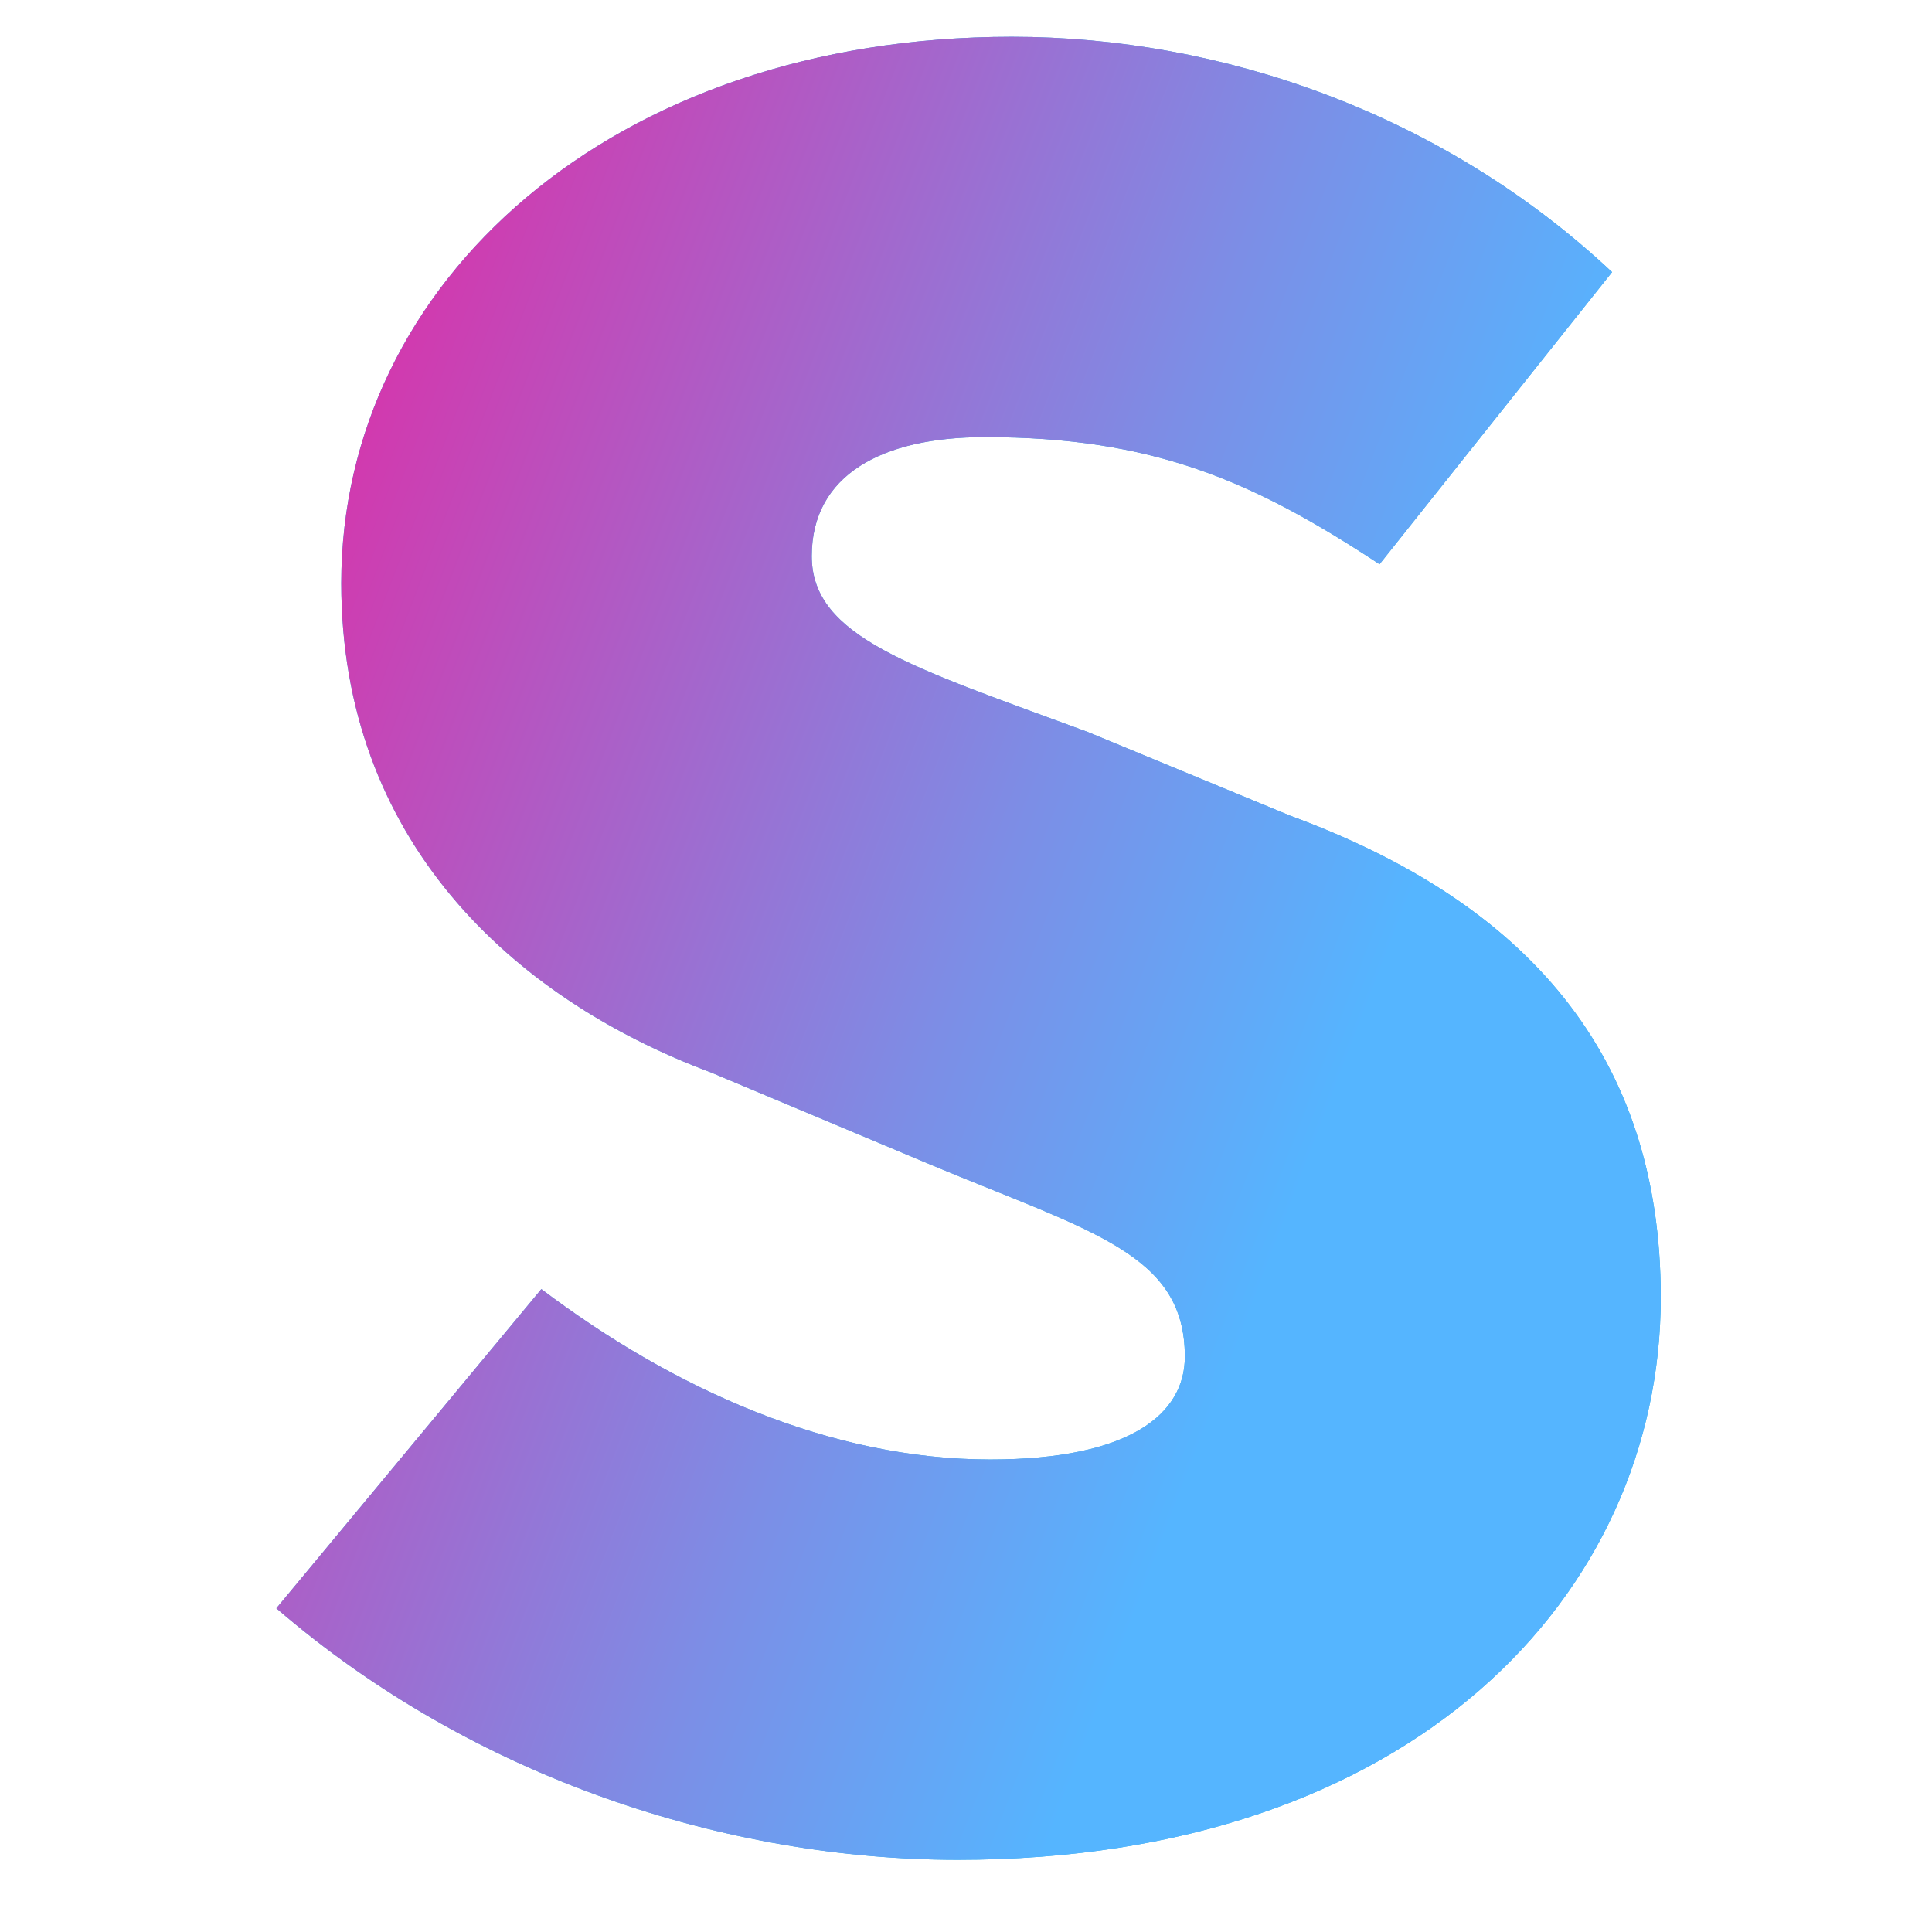 <?xml version="1.0" encoding="utf-8"?>
<!-- Generator: Adobe Illustrator 24.0.1, SVG Export Plug-In . SVG Version: 6.00 Build 0)  -->
<svg version="1.1" id="Layer_1" xmlns="http://www.w3.org/2000/svg" xmlns:xlink="http://www.w3.org/1999/xlink" x="0px" y="0px"
	 viewBox="0 0 250 250" style="enable-background:new 0 0 250 250;" xml:space="preserve">
<style type="text/css">
	.st0{fill:#29ABE2;}
	.st1{fill:url(#SVGID_1_);}
</style>
<g>
	<g>
		<g>
			<path class="st0" d="M35.76,208.11l34.29-41.3c17.14,12.95,37.44,22.05,58.08,22.05c18.19,0,25.19-5.95,25.19-13.3
				c0-13.3-11.9-16.1-32.89-24.85l-28.34-11.9c-26.24-9.8-47.93-30.45-47.93-63.35c0-38.85,34.99-70.7,86.77-70.7
				c26.94,0,55.63,9.8,77.67,30.45l-30.09,37.8c-16.44-10.85-29.39-16.45-51.08-16.45c-13.3,0-22.39,4.9-22.39,15.4
				s12.95,14.35,35.69,22.75l26.24,10.85c30.44,11.2,47.93,30.8,47.93,62.3c0,38.5-32.19,72.8-90.97,72.8
				C94.19,240.66,61.3,230.16,35.76,208.11z"/>
		</g>
	</g>
	<g>
		<linearGradient id="SVGID_1_" gradientUnits="userSpaceOnUse" x1="29.828" y1="86.061" x2="173.246" y2="140.964">
			<stop  offset="0.015" style="stop-color:#D437AD"/>
			<stop  offset="0.672" style="stop-color:#7C8EE6"/>
			<stop  offset="1" style="stop-color:#55B5FF"/>
		</linearGradient>
		<path class="st1" d="M35.76,208.11l34.29-41.3c17.14,12.95,37.44,22.05,58.08,22.05c18.19,0,25.19-5.95,25.19-13.3
			c0-13.3-11.9-16.1-32.89-24.85l-28.34-11.9c-26.24-9.8-47.93-30.45-47.93-63.35c0-38.85,34.99-70.7,86.77-70.7
			c26.94,0,55.63,9.8,77.67,30.45l-30.09,37.8c-16.44-10.85-29.39-16.45-51.08-16.45c-13.3,0-22.39,4.9-22.39,15.4
			s12.95,14.35,35.69,22.75l26.24,10.85c30.44,11.2,47.93,30.8,47.93,62.3c0,38.5-32.19,72.8-90.97,72.8
			C94.19,240.66,61.3,230.16,35.76,208.11z"/>
	</g>
</g>
</svg>
